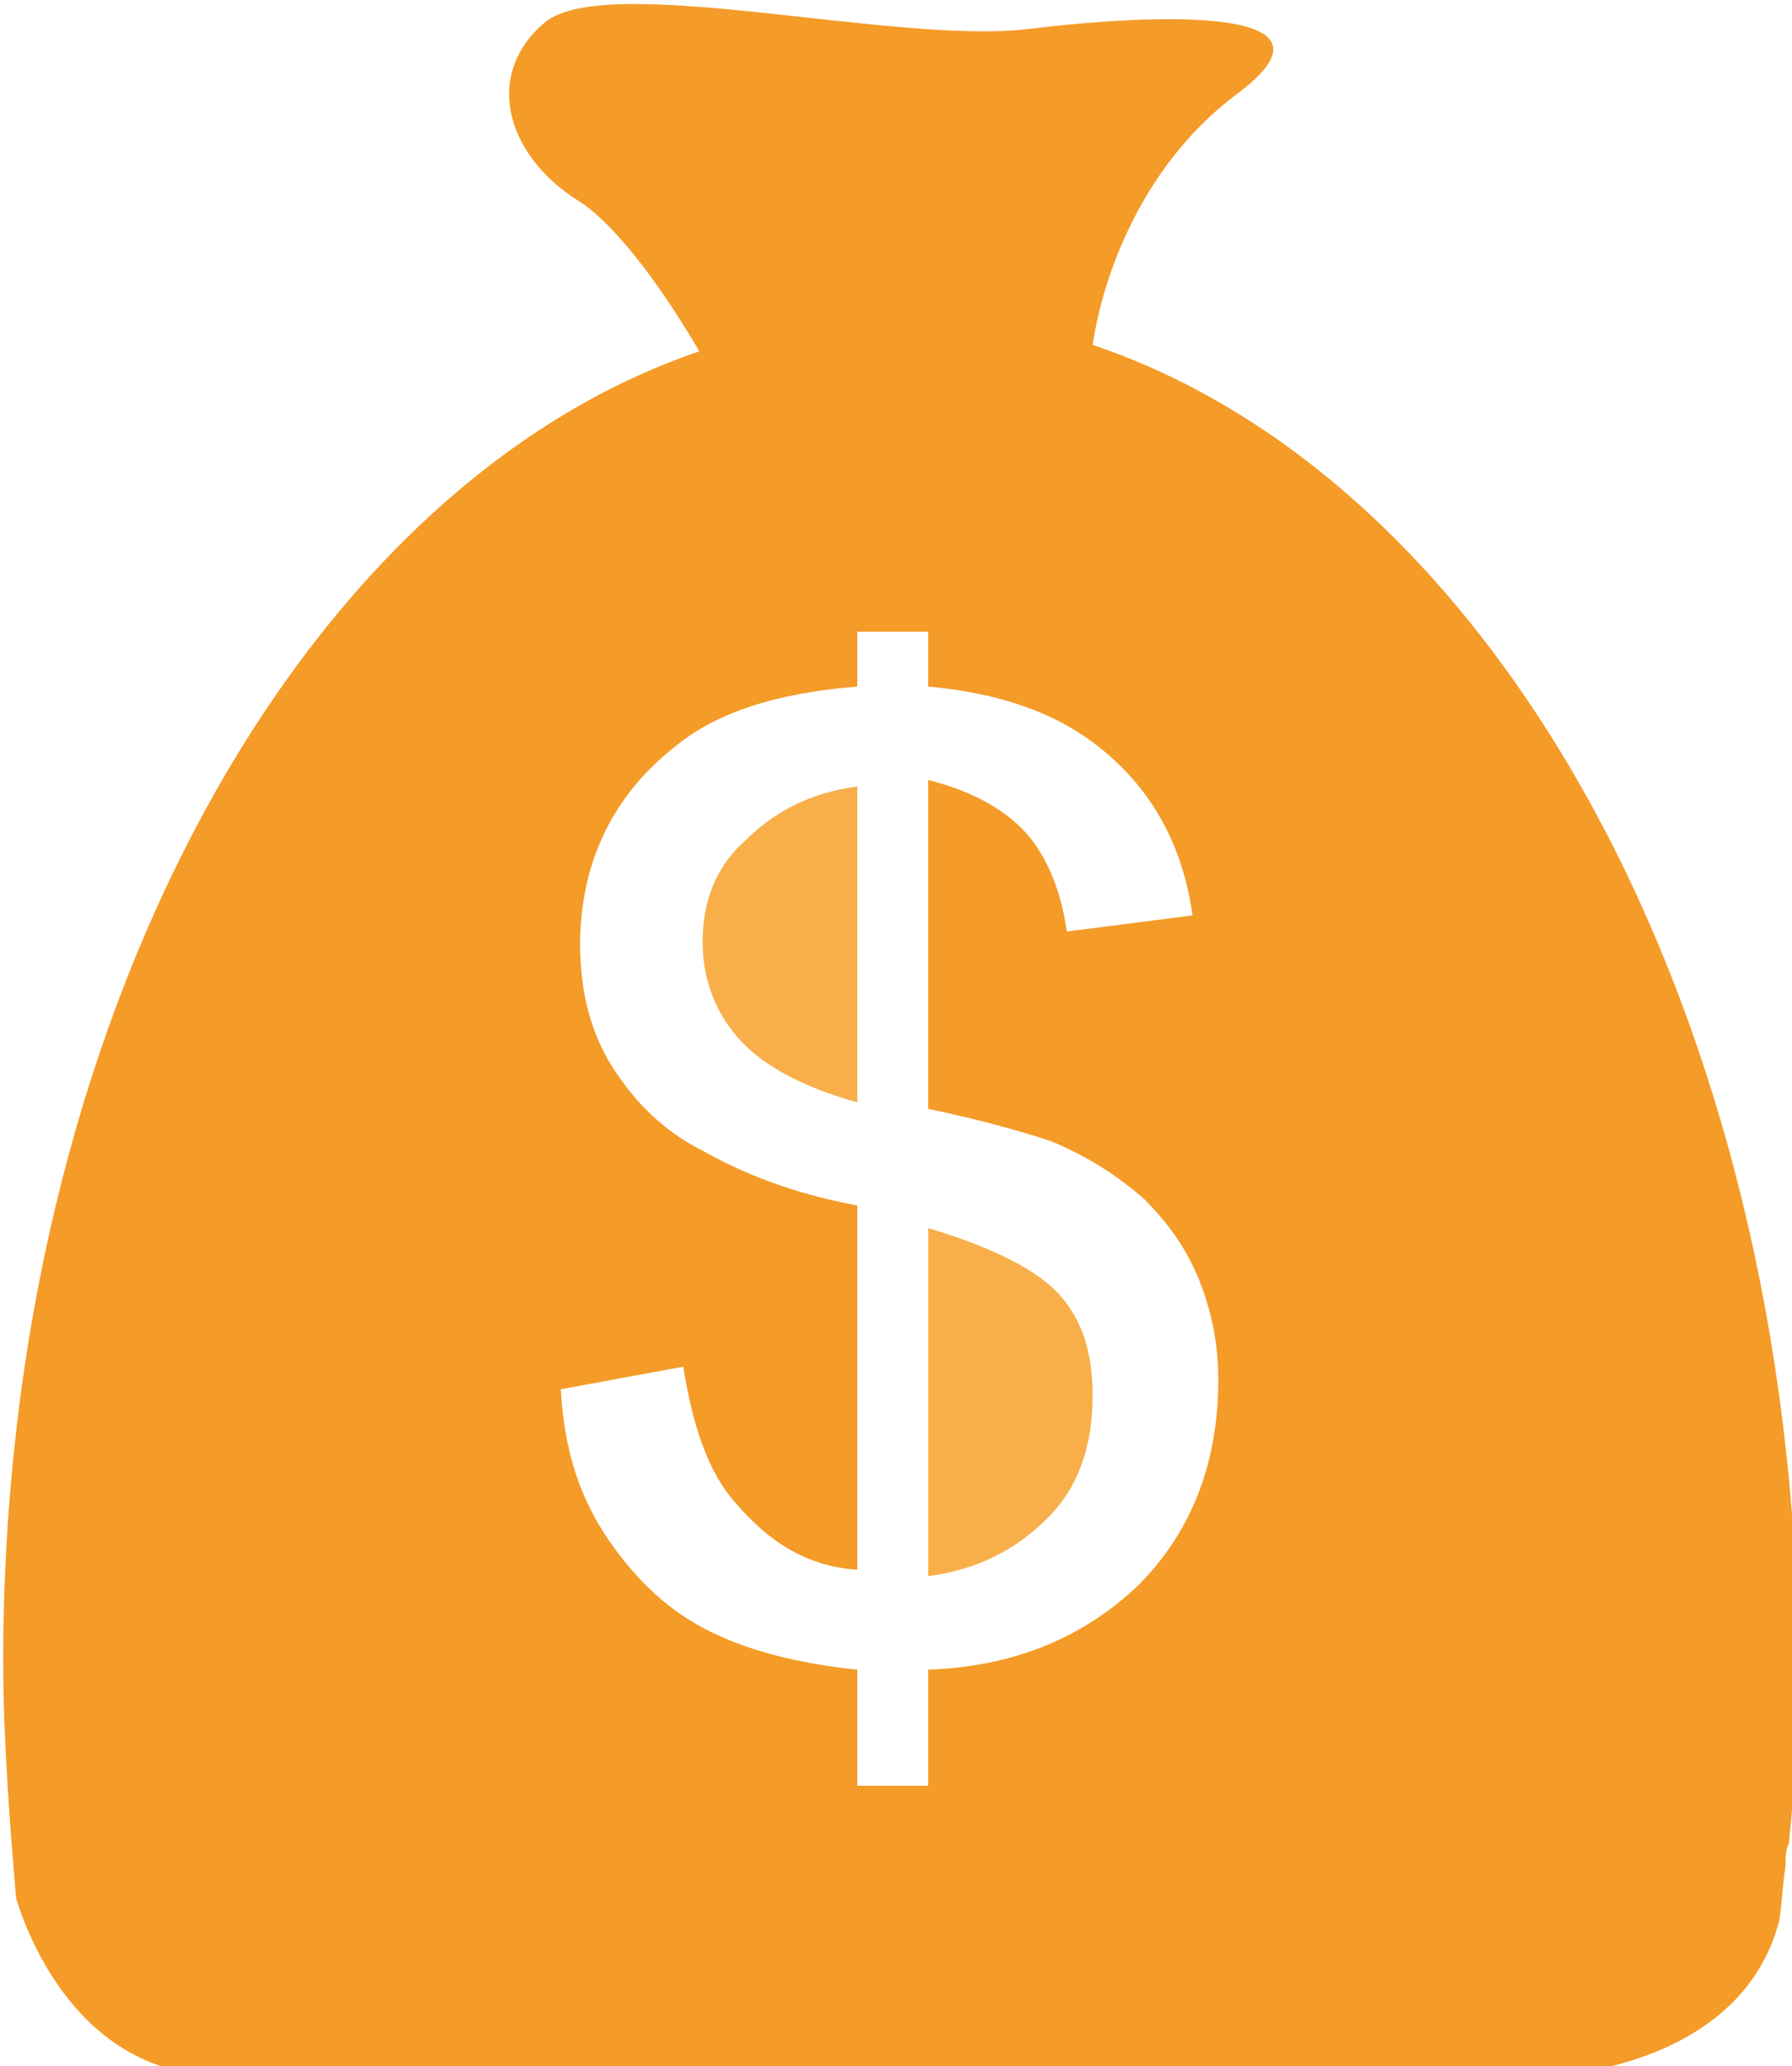 <?xml version="1.0" encoding="utf-8"?>
<!-- Generator: Adobe Illustrator 19.0.0, SVG Export Plug-In . SVG Version: 6.00 Build 0)  -->
<svg version="1.1" id="Capa_1" xmlns="http://www.w3.org/2000/svg" xmlns:xlink="http://www.w3.org/1999/xlink" x="0px" y="0px"
	 viewBox="-193.7 308 55.6 64.1" style="enable-background:new -193.7 308 55.6 64.1;" xml:space="preserve">
<style type="text/css">
	.st0{fill:#F49B28;}
	.st1{fill:#F8AF4A;}
</style>
<g id="XMLID_1517_">
	<path id="XMLID_1896_" class="st0" d="M-159.8,318.7c0.4-2.6,1.8-5.8,4.5-7.8c3.6-2.7-2.4-2.5-6.5-2c-4.1,0.5-13.1-1.8-15-0.2
		c-1.9,1.6-1.2,4.1,1,5.5c1.3,0.8,2.8,3,3.8,4.7c-12.4,4.2-21.6,20.8-21.6,40.6c0,2.5,0.2,5,0.4,7.4c0.5,1.6,2.2,5.5,6.4,5.5
		c5.4,0,41.2,0,41.2,0s5.9-0.2,7.1-4.8c0.1-0.6,0.1-1.1,0.2-1.7c0-0.3,0-0.5,0.1-0.7c0.2-1.9,0.3-3.8,0.3-5.7
		C-138.1,339.4-147.3,322.9-159.8,318.7z M-158.4,357.2c-1.7,1.6-3.8,2.5-6.5,2.6v3.6h-2.2v-3.6c-1.9-0.2-3.4-0.6-4.6-1.2
		c-1.2-0.6-2.2-1.5-3.1-2.8c-0.9-1.3-1.4-2.8-1.5-4.7l3.8-0.7c0.3,1.9,0.8,3.3,1.6,4.2c1.1,1.3,2.3,2,3.8,2.1v-11.3
		c-1.6-0.3-3.2-0.8-4.8-1.7c-1.2-0.6-2.1-1.5-2.8-2.6c-0.7-1.1-1-2.4-1-3.8c0-2.5,1-4.6,2.9-6.1c1.3-1.1,3.2-1.7,5.7-1.9v-1.7h2.2
		v1.7c2.2,0.2,3.9,0.8,5.2,1.8c1.7,1.3,2.7,3.1,3,5.3l-3.9,0.5c-0.2-1.4-0.7-2.5-1.4-3.2c-0.7-0.7-1.7-1.2-2.9-1.5v10.2
		c1.9,0.4,3.2,0.8,3.8,1c1.2,0.5,2.1,1.1,2.9,1.8c0.7,0.7,1.3,1.5,1.7,2.5c0.4,1,0.6,2,0.6,3.1
		C-155.9,353.5-156.8,355.6-158.4,357.2z"/>
	<path id="XMLID_1868_" class="st1" d="M-164.9,346.1v10.8c1.5-0.2,2.7-0.8,3.7-1.8c1-1,1.4-2.3,1.4-3.8c0-1.3-0.3-2.3-1-3.1
		C-161.5,347.4-162.9,346.7-164.9,346.1z"/>
	<path id="XMLID_1520_" class="st1" d="M-171.9,337.2c0,1.2,0.4,2.2,1.1,3c0.7,0.8,1.9,1.5,3.7,2v-9.8c-1.5,0.2-2.6,0.8-3.5,1.7
		C-171.5,334.9-171.9,336-171.9,337.2z"/>
</g>
</svg>
